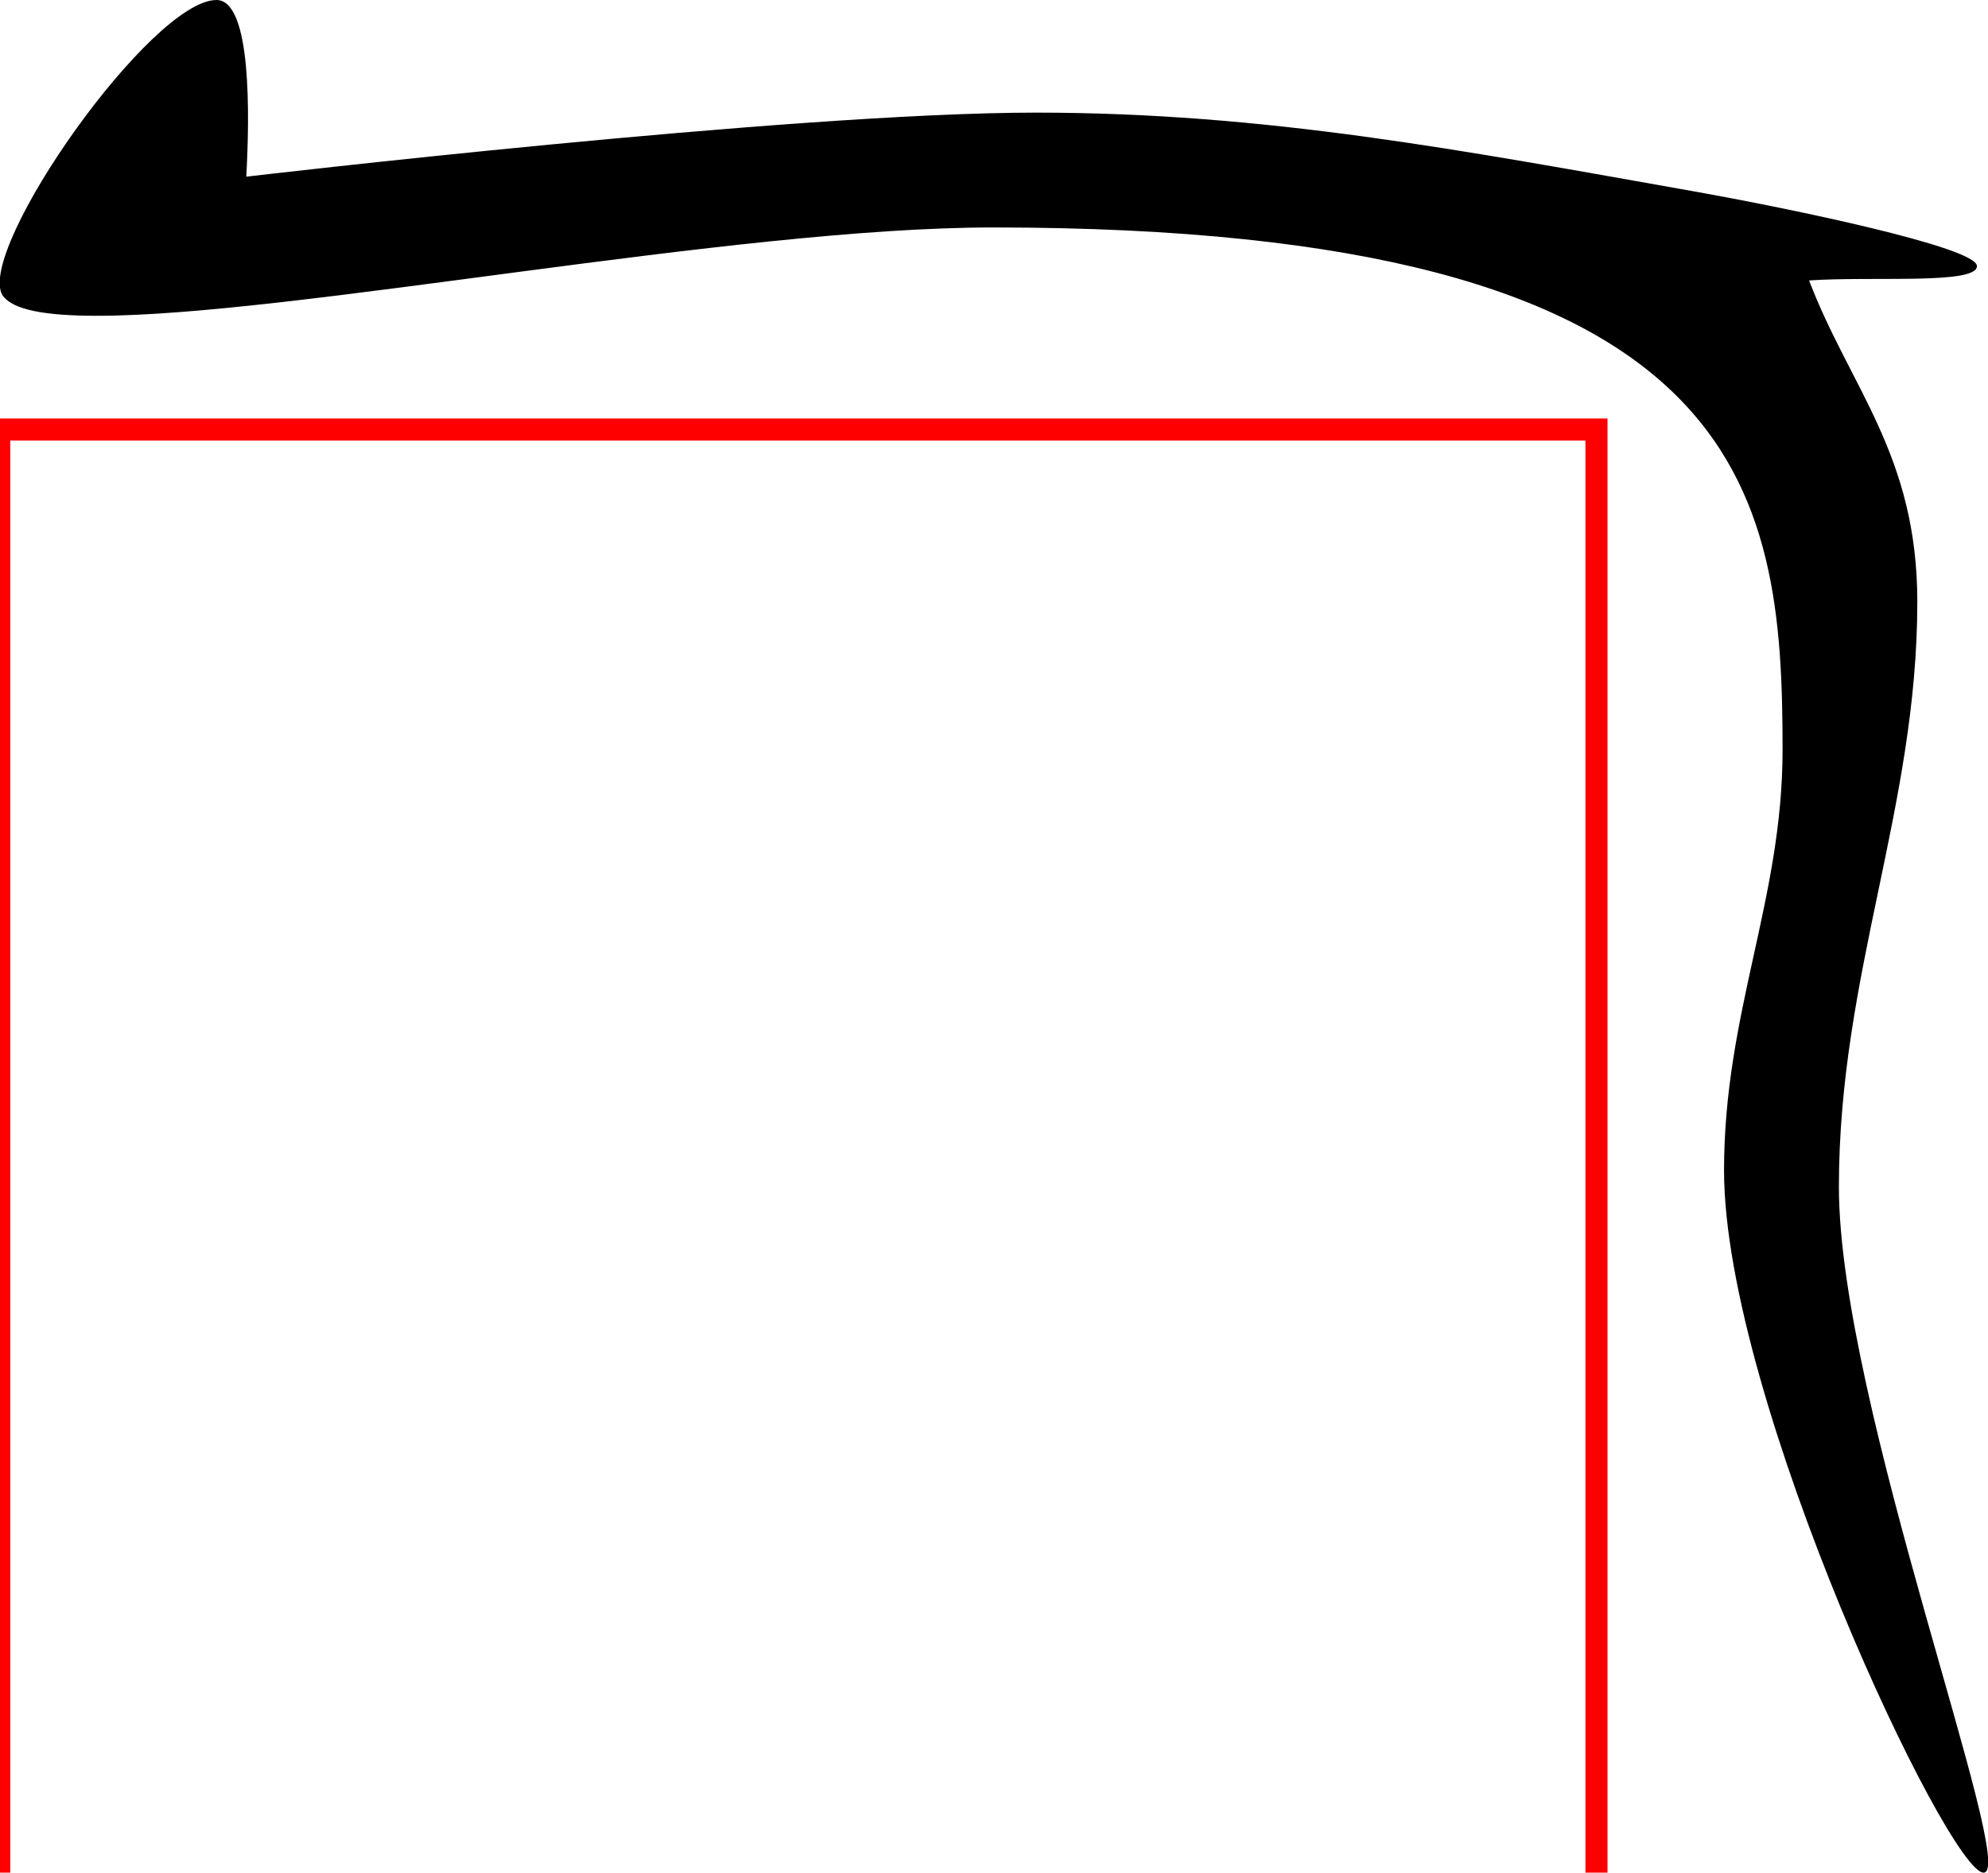 <?xml version='1.0' encoding ='utf-8' standalone='yes'?>
<svg width='18' height='16.96' xmlns='http://www.w3.org/2000/svg' xmlns:xlink='http://www.w3.org/1999/xlink' xmlns:inkscape='http://www.inkscape.org/namespaces/inkscape'>
<path style='fill:#000000; stroke:none' d=' M 1.96 0  C 1.37 0 -0.21 2.25 0.02 2.67  C 0.11 2.81 0.42 2.86 0.88 2.86  C 2.64 2.86 6.65 2.06 8.99 2.06  C 15.84 2.06 16.14 4.43 16.14 6.79  C 16.14 8.15 15.61 9.17 15.61 10.6  C 15.61 12.67 17.64 16.96 17.96 16.96  C 18.28 16.96 16.65 12.71 16.65 10.75  C 16.65 8.82 17.36 7.32 17.36 5.45  C 17.36 4.12 16.75 3.51 16.38 2.54  C 16.95 2.5 17.9 2.58 17.9 2.41  C 17.9 2.24 16.22 1.89 15.32 1.73  C 13.23 1.36 11.46 1.02 9.38 1.02  C 7.16 1.02 2.23 1.6 2.23 1.6  C 2.26 1.05 2.28 0 1.96 0  Z '/><rect style='fill:none;stroke:red;stroke-width:0.2;stroke-opacity:1' id='zone2' width='14.462' height='19.764' x='-0.007' y='3.89' /></svg>

